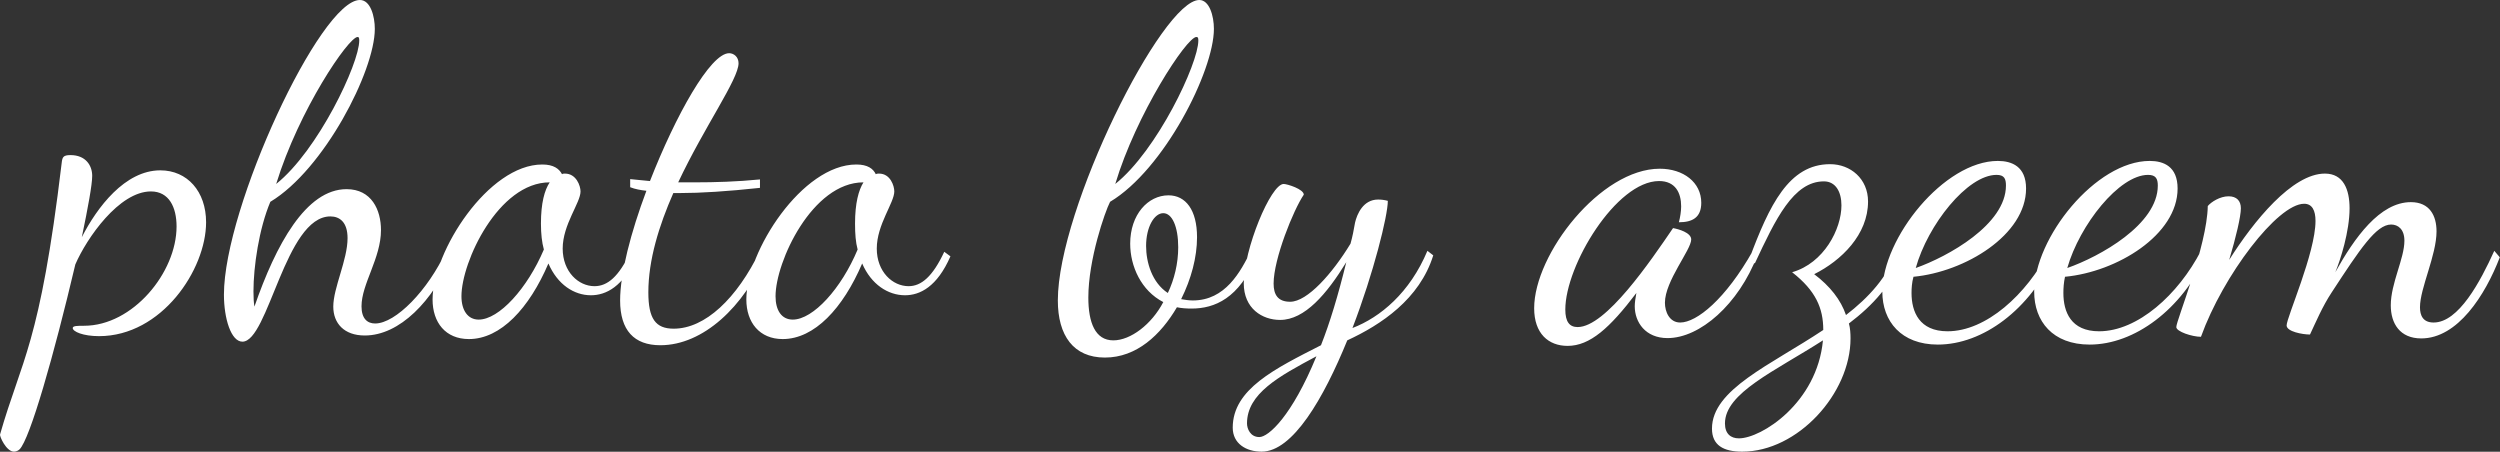 <svg data-v-423bf9ae="" xmlns="http://www.w3.org/2000/svg" viewBox="0 0 332.075 60" class="font"><rect x="0" y="0" width="332.075" height="60" fill="#333333" stroke="none"/><!----><!----><!----><g data-v-423bf9ae="" id="ba9ea28a-85e3-4749-8ab8-08b994aaa160" fill="white" transform="matrix(4.31,0,0,4.31,6.816,-12.414)"><path d="M1.47 13.24C3.40 13.24 4.77 11.19 4.77 9.73C4.77 8.78 4.19 8.13 3.36 8.13C2.27 8.13 1.41 9.27 0.94 10.19C1.13 9.28 1.26 8.57 1.26 8.30C1.26 7.98 1.06 7.66 0.59 7.66C0.36 7.66 0.34 7.73 0.32 7.90C-0.35 13.51-0.92 13.96-1.58 16.27C-1.60 16.32-1.39 16.80-1.15 16.80C-1.09 16.80-1.02 16.77-0.98 16.73C-0.66 16.42 0.08 13.83 0.74 11.03C1.09 10.22 2.09 8.78 3.07 8.78C3.63 8.78 3.86 9.27 3.86 9.86C3.86 11.28 2.51 12.92 1.01 12.92C0.81 12.92 0.66 12.92 0.66 12.99C0.66 13.10 0.98 13.24 1.47 13.24ZM8.69 12.33C8.69 12.84 9.02 13.22 9.66 13.22C10.74 13.22 11.76 12.15 12.35 10.78L12.17 10.61C11.61 11.83 10.61 12.85 9.98 12.85C9.74 12.85 9.56 12.70 9.56 12.32C9.56 11.63 10.16 10.84 10.16 9.97C10.16 9.35 9.87 8.71 9.10 8.71C7.85 8.71 6.92 10.42 6.26 12.33C6.24 12.21 6.23 12.07 6.23 11.86C6.23 11.10 6.40 9.93 6.75 9.10C8.40 8.11 9.97 5.07 9.97 3.77C9.97 3.39 9.84 2.88 9.51 2.88C8.29 2.88 5.32 9.28 5.32 11.96C5.32 12.70 5.54 13.41 5.89 13.41C6.69 13.41 7.21 9.55 8.60 9.55C8.89 9.55 9.13 9.73 9.13 10.22C9.13 10.89 8.69 11.75 8.69 12.33ZM9.44 4.02C9.48 4.02 9.49 4.05 9.49 4.13C9.49 4.84 8.22 7.52 6.93 8.55C7.63 6.27 9.16 4.02 9.44 4.02ZM17.85 10.64C17.49 11.41 17.14 11.70 16.74 11.70C16.25 11.70 15.76 11.26 15.76 10.54C15.76 9.80 16.31 9.13 16.31 8.78C16.31 8.61 16.18 8.23 15.83 8.23C15.79 8.23 15.76 8.23 15.74 8.25C15.65 8.08 15.48 7.95 15.13 7.95C13.47 7.95 11.75 10.63 11.75 12.11C11.75 12.82 12.15 13.33 12.87 13.33C13.85 13.33 14.73 12.38 15.32 11.00C15.60 11.65 16.11 11.98 16.63 11.98C17.09 11.98 17.63 11.72 18.03 10.78ZM13.17 12.73C12.84 12.73 12.64 12.45 12.64 12.01C12.64 10.95 13.78 8.50 15.36 8.50C15.20 8.74 15.09 9.14 15.09 9.77C15.09 10.09 15.12 10.35 15.18 10.57C14.67 11.77 13.80 12.73 13.17 12.73ZM21.84 8.41C21.14 8.48 20.45 8.50 19.84 8.50L19.32 8.50C20.13 6.78 21.18 5.32 21.18 4.83C21.18 4.63 21.03 4.52 20.89 4.52C20.31 4.52 19.24 6.44 18.45 8.46C18.19 8.44 17.98 8.41 17.84 8.40L17.84 8.65C17.99 8.71 18.16 8.74 18.34 8.76C17.86 10.04 17.53 11.31 17.53 12.14C17.53 13.06 17.96 13.52 18.77 13.52C20.09 13.52 21.35 12.33 22.02 10.75L21.84 10.61C21.13 12.08 20.15 13.01 19.18 13.01C18.62 13.01 18.40 12.70 18.40 11.89C18.40 10.89 18.73 9.83 19.17 8.83L19.38 8.83C20.01 8.83 20.82 8.78 21.84 8.67ZM27.52 10.64C27.16 11.41 26.81 11.70 26.42 11.70C25.93 11.70 25.44 11.26 25.44 10.54C25.44 9.80 25.98 9.13 25.98 8.78C25.98 8.61 25.86 8.23 25.51 8.23C25.47 8.23 25.44 8.23 25.41 8.25C25.33 8.08 25.16 7.95 24.81 7.95C23.14 7.95 21.42 10.63 21.42 12.11C21.42 12.82 21.83 13.33 22.54 13.33C23.52 13.33 24.40 12.38 24.99 11.00C25.27 11.65 25.79 11.98 26.31 11.98C26.77 11.98 27.30 11.72 27.71 10.78ZM22.85 12.73C22.51 12.73 22.32 12.45 22.32 12.01C22.32 10.95 23.45 8.50 25.03 8.50C24.88 8.74 24.77 9.14 24.77 9.77C24.77 10.09 24.79 10.35 24.85 10.57C24.35 11.77 23.48 12.73 22.85 12.73ZM32.63 9.10C34.29 8.11 35.83 5.07 35.83 3.77C35.83 3.37 35.69 2.88 35.38 2.88C34.23 2.88 31.02 9.32 31.02 12.14C31.02 13.22 31.50 13.90 32.47 13.90C33.45 13.90 34.19 13.20 34.69 12.35C34.83 12.38 34.99 12.39 35.14 12.39C35.85 12.39 36.61 12.08 37.14 10.79L36.97 10.61C36.65 11.26 36.18 12.14 35.18 12.14C35.06 12.14 34.93 12.12 34.82 12.10C35.13 11.48 35.31 10.81 35.31 10.19C35.31 9.35 34.96 8.90 34.43 8.90C33.80 8.90 33.25 9.49 33.25 10.39C33.25 11.09 33.59 11.84 34.27 12.19C33.91 12.88 33.26 13.37 32.73 13.37C32.17 13.37 31.96 12.82 31.96 12.05C31.96 10.88 32.47 9.41 32.63 9.10ZM35.29 4.02C35.34 4.02 35.35 4.05 35.35 4.13C35.35 4.84 34.08 7.52 32.79 8.55C33.43 6.41 34.99 4.02 35.29 4.02ZM33.74 10.46C33.74 9.88 33.99 9.45 34.27 9.45C34.54 9.45 34.73 9.86 34.73 10.50C34.73 11.00 34.61 11.49 34.41 11.91C33.92 11.59 33.74 10.96 33.74 10.46ZM41.19 9.07C41.08 9.04 40.98 9.03 40.89 9.03C40.43 9.03 40.24 9.48 40.18 9.74C40.14 9.97 40.10 10.18 40.04 10.39C39.48 11.31 38.71 12.18 38.18 12.18C37.80 12.18 37.67 11.96 37.67 11.62C37.67 10.86 38.28 9.35 38.60 8.88C38.60 8.71 38.09 8.55 37.98 8.55C37.58 8.55 36.75 10.57 36.75 11.61C36.75 12.39 37.32 12.74 37.87 12.74C38.63 12.74 39.31 11.94 39.91 10.96C39.66 11.98 39.40 12.84 39.13 13.52C37.72 14.24 36.41 14.87 36.41 16.06C36.41 16.55 36.82 16.80 37.30 16.80C38.26 16.80 39.21 15.16 39.94 13.37C40.98 12.89 42.17 12.10 42.59 10.75L42.41 10.61C41.87 11.90 40.96 12.66 40.10 12.99C40.75 11.30 41.19 9.53 41.19 9.07ZM37.23 16.35C36.95 16.35 36.85 16.09 36.85 15.93C36.85 15.01 37.83 14.48 38.99 13.86C38.23 15.71 37.51 16.35 37.23 16.35ZM49.98 9.91C49.29 10.92 47.91 12.96 47.04 12.96C46.79 12.96 46.66 12.80 46.66 12.42C46.66 11.06 48.23 8.46 49.55 8.46C50.05 8.46 50.23 8.82 50.23 9.24C50.23 9.39 50.20 9.58 50.16 9.73C50.57 9.73 50.85 9.59 50.85 9.13C50.85 8.50 50.30 8.08 49.57 8.08C47.75 8.08 45.70 10.71 45.70 12.38C45.70 13.16 46.14 13.54 46.73 13.54C47.42 13.54 48.03 12.99 48.85 11.91C48.82 12.07 48.80 12.21 48.80 12.32C48.80 12.81 49.13 13.30 49.81 13.30C50.81 13.30 52.00 12.26 52.58 10.75L52.44 10.61C51.60 12.10 50.71 12.82 50.20 12.82C49.87 12.82 49.73 12.49 49.73 12.21C49.73 11.54 50.54 10.58 50.54 10.26C50.54 10.05 50.15 9.94 49.98 9.91ZM57.02 10.78L56.87 10.61C56.60 11.41 56.01 12.05 55.31 12.59C55.15 12.12 54.82 11.70 54.33 11.33C55.17 10.91 55.99 10.11 55.99 9.09C55.99 8.39 55.45 7.94 54.82 7.94C53.55 7.94 52.95 9.20 52.33 10.86L52.50 11.00C53.14 9.63 53.69 8.47 54.63 8.47C54.99 8.47 55.17 8.79 55.17 9.21C55.17 9.94 54.63 10.99 53.65 11.27C54.38 11.84 54.61 12.38 54.61 13.05C52.99 14.13 51.18 14.88 51.18 16.09C51.18 16.60 51.53 16.80 52.11 16.80C53.82 16.80 55.45 15.01 55.45 13.31C55.45 13.16 55.44 12.99 55.40 12.85C56.14 12.29 56.76 11.62 57.02 10.78ZM52.01 16.39C51.76 16.39 51.58 16.25 51.58 15.93C51.58 14.99 53.12 14.32 54.60 13.37C54.42 15.30 52.70 16.39 52.01 16.39ZM60.86 8.69C60.86 8.01 60.42 7.84 59.99 7.84C58.34 7.84 56.43 10.21 56.43 11.87C56.43 12.78 57.01 13.50 58.14 13.50C59.53 13.50 60.98 12.42 61.74 10.74L61.57 10.61C60.87 11.96 59.63 13.09 58.44 13.09C57.57 13.09 57.33 12.49 57.33 11.91C57.33 11.77 57.34 11.59 57.39 11.41C58.98 11.26 60.86 10.12 60.86 8.69ZM59.95 8.27C60.19 8.27 60.24 8.39 60.24 8.60C60.24 9.80 58.45 10.79 57.46 11.14C57.83 9.81 59.05 8.27 59.95 8.27ZM65.53 8.69C65.53 8.01 65.10 7.84 64.67 7.84C63.01 7.84 61.11 10.21 61.11 11.87C61.11 12.78 61.68 13.50 62.82 13.50C64.20 13.50 65.66 12.42 66.42 10.74L66.25 10.61C65.55 11.96 64.30 13.09 63.11 13.09C62.24 13.09 62.01 12.49 62.01 11.91C62.01 11.77 62.02 11.59 62.06 11.41C63.66 11.26 65.53 10.12 65.53 8.69ZM64.62 8.27C64.86 8.27 64.92 8.39 64.92 8.60C64.92 9.80 63.13 10.79 62.13 11.14C62.51 9.81 63.73 8.27 64.62 8.27ZM69.61 13.19C69.79 12.81 69.99 12.33 70.28 11.89C71.15 10.56 71.65 9.80 72.11 9.80C72.32 9.80 72.52 9.94 72.52 10.30C72.52 10.85 72.10 11.61 72.10 12.29C72.10 12.85 72.38 13.31 73.04 13.31C74.16 13.31 75.01 11.98 75.46 10.81L75.29 10.61C74.86 11.56 74.19 12.82 73.42 12.82C73.09 12.82 73.00 12.60 73.00 12.35C73.00 11.76 73.51 10.75 73.51 10.01C73.51 9.53 73.30 9.11 72.72 9.11C71.76 9.11 70.98 10.21 70.39 11.27C70.55 10.89 70.83 10.01 70.83 9.30C70.83 8.72 70.64 8.23 70.07 8.23C69.06 8.23 67.87 9.70 67.12 10.89C67.33 10.19 67.48 9.55 67.48 9.30C67.48 9.07 67.35 8.93 67.10 8.93C66.84 8.93 66.57 9.10 66.46 9.23C66.44 10.46 65.49 12.75 65.49 12.96C65.49 13.10 65.98 13.26 66.25 13.26C66.93 11.37 68.61 9.16 69.43 9.16C69.68 9.16 69.78 9.37 69.78 9.69C69.78 10.67 68.89 12.66 68.89 12.91C68.89 13.10 69.38 13.19 69.61 13.19Z"></path></g><!----><!----></svg>
